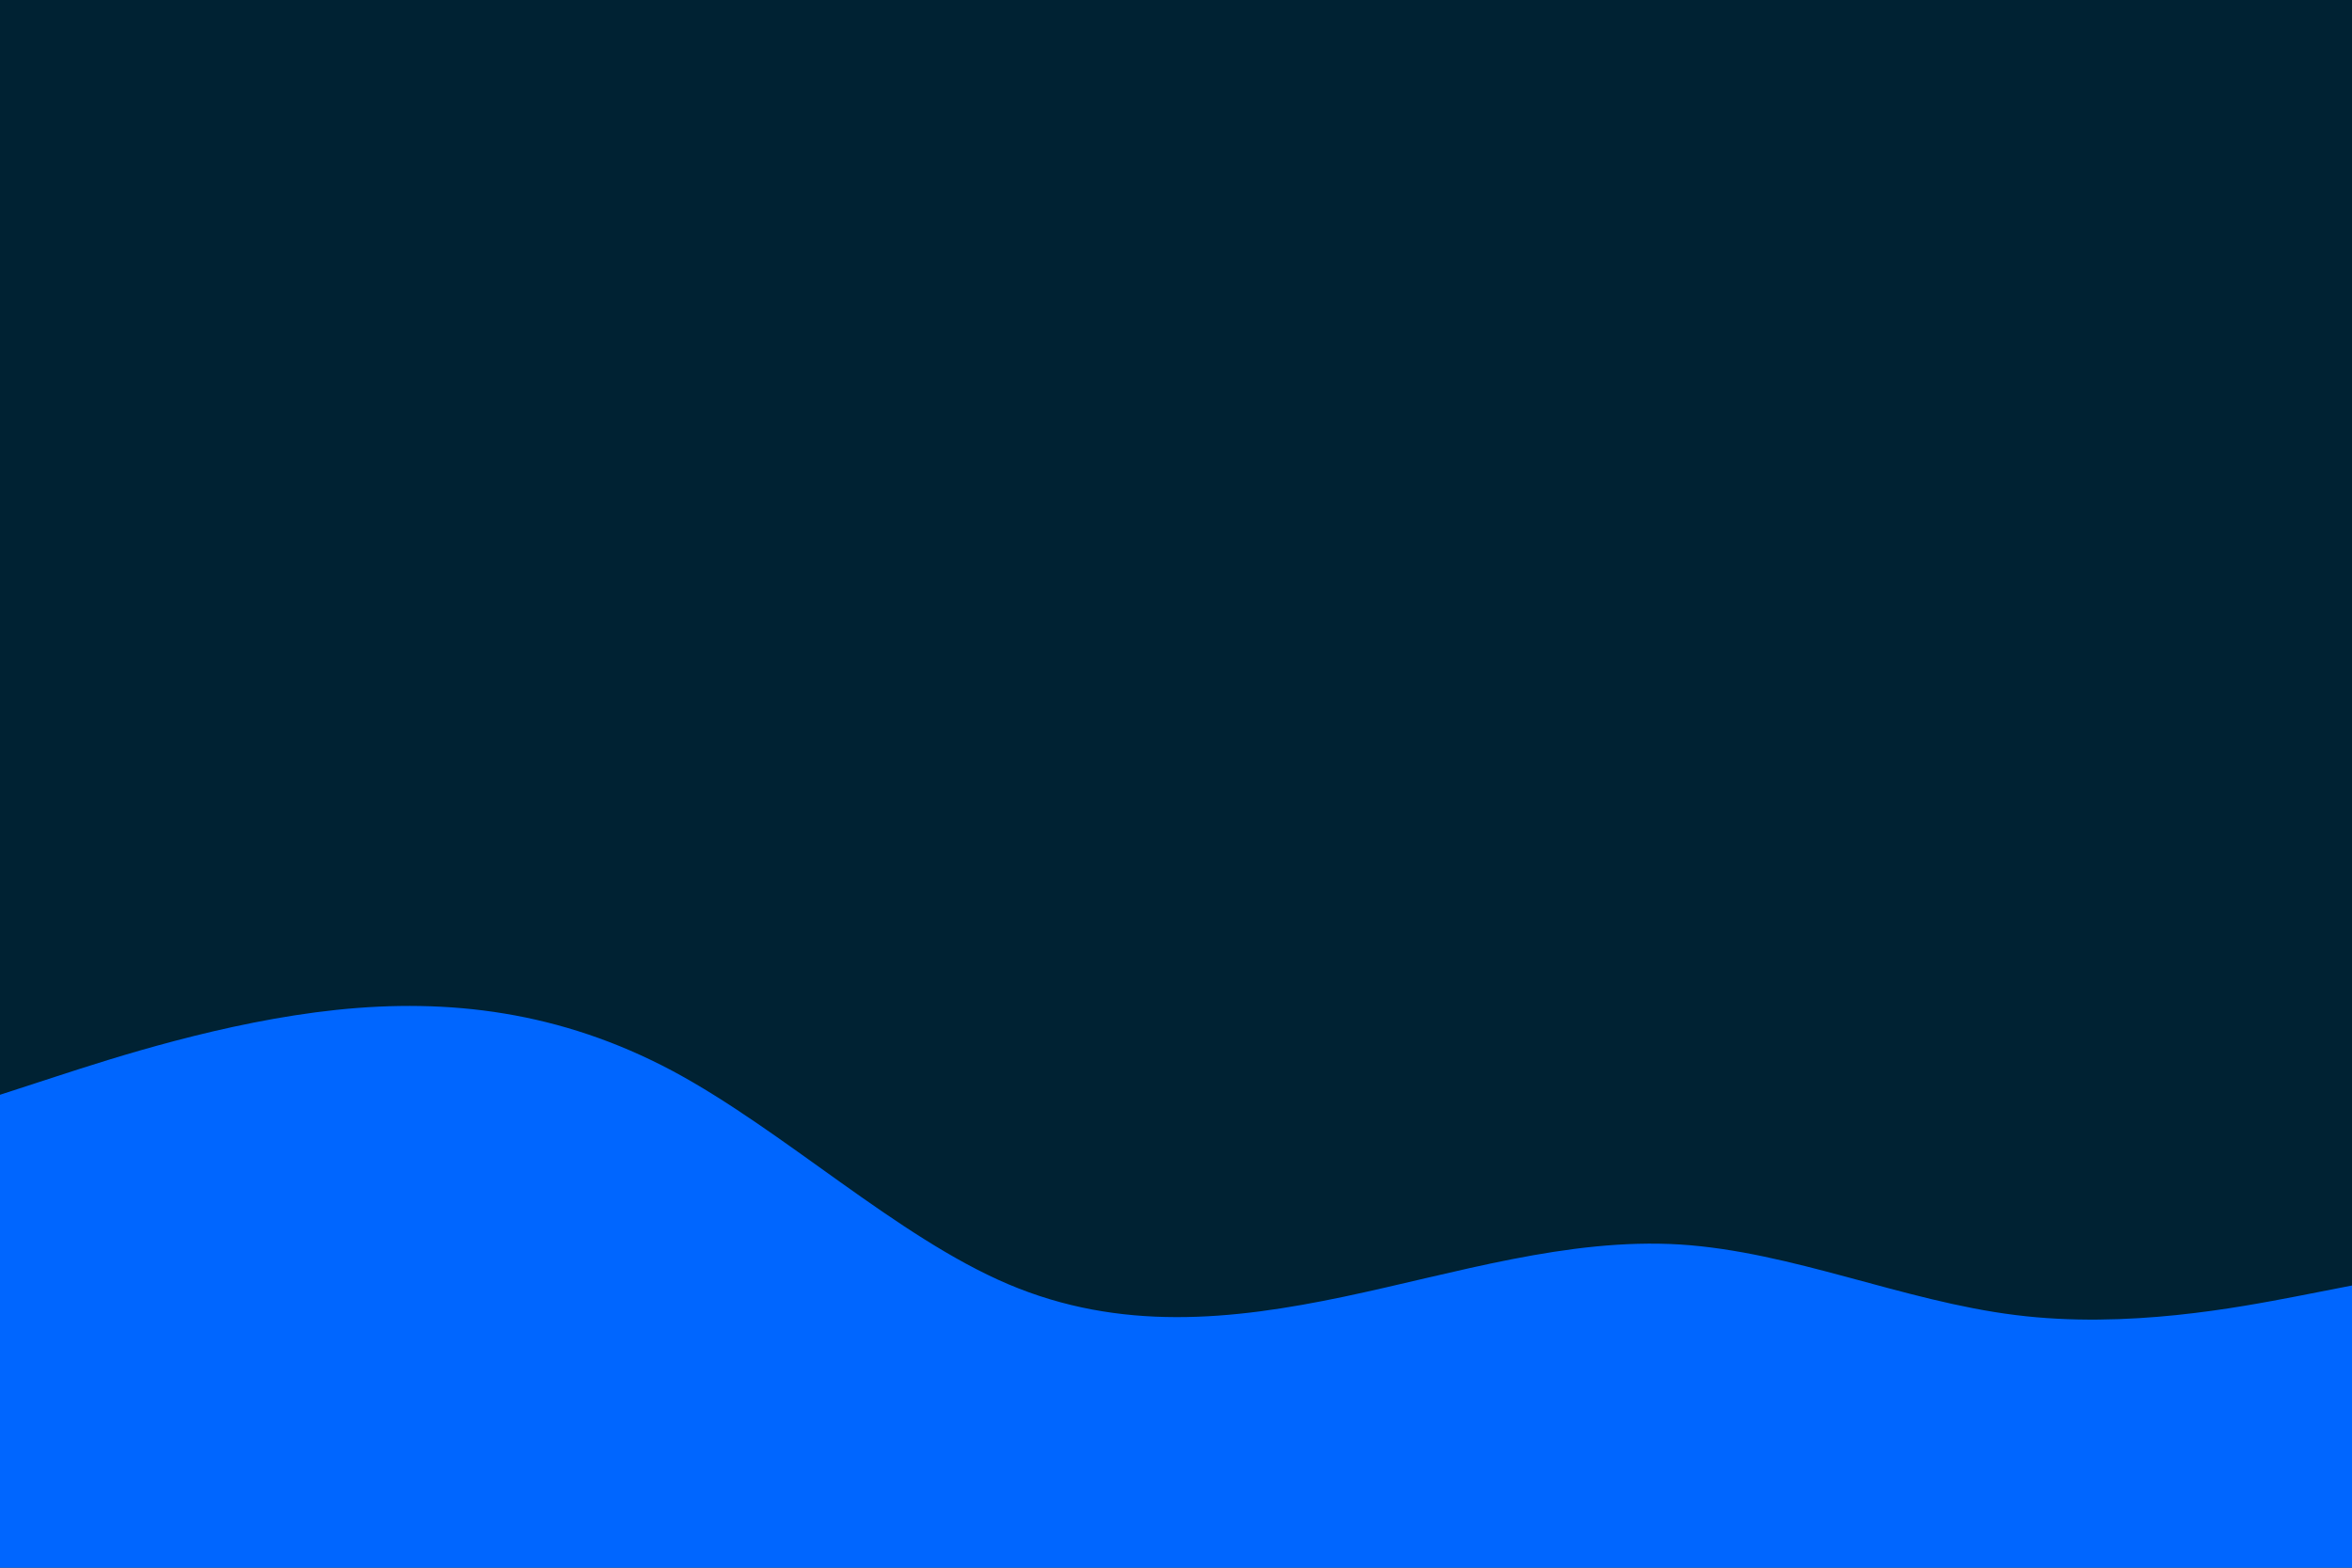 <svg id="visual" viewBox="0 0 900 600" width="900" height="600" xmlns="http://www.w3.org/2000/svg" xmlns:xlink="http://www.w3.org/1999/xlink" version="1.1"><rect x="0" y="0" width="900" height="600" fill="#002233"></rect><path d="M0 419L21.5 412C43 405 86 391 128.8 386.5C171.7 382 214.3 387 257.2 409.8C300 432.7 343 473.3 385.8 491.5C428.7 509.7 471.3 505.3 514.2 496.3C557 487.3 600 473.7 642.8 476.3C685.7 479 728.3 498 771.2 503.3C814 508.7 857 500.3 878.5 496.2L900 492L900 601L878.5 601C857 601 814 601 771.2 601C728.3 601 685.7 601 642.8 601C600 601 557 601 514.2 601C471.3 601 428.7 601 385.8 601C343 601 300 601 257.2 601C214.3 601 171.7 601 128.8 601C86 601 43 601 21.5 601L0 601Z" fill="#0066FF" stroke-linecap="round" stroke-linejoin="miter"></path></svg>